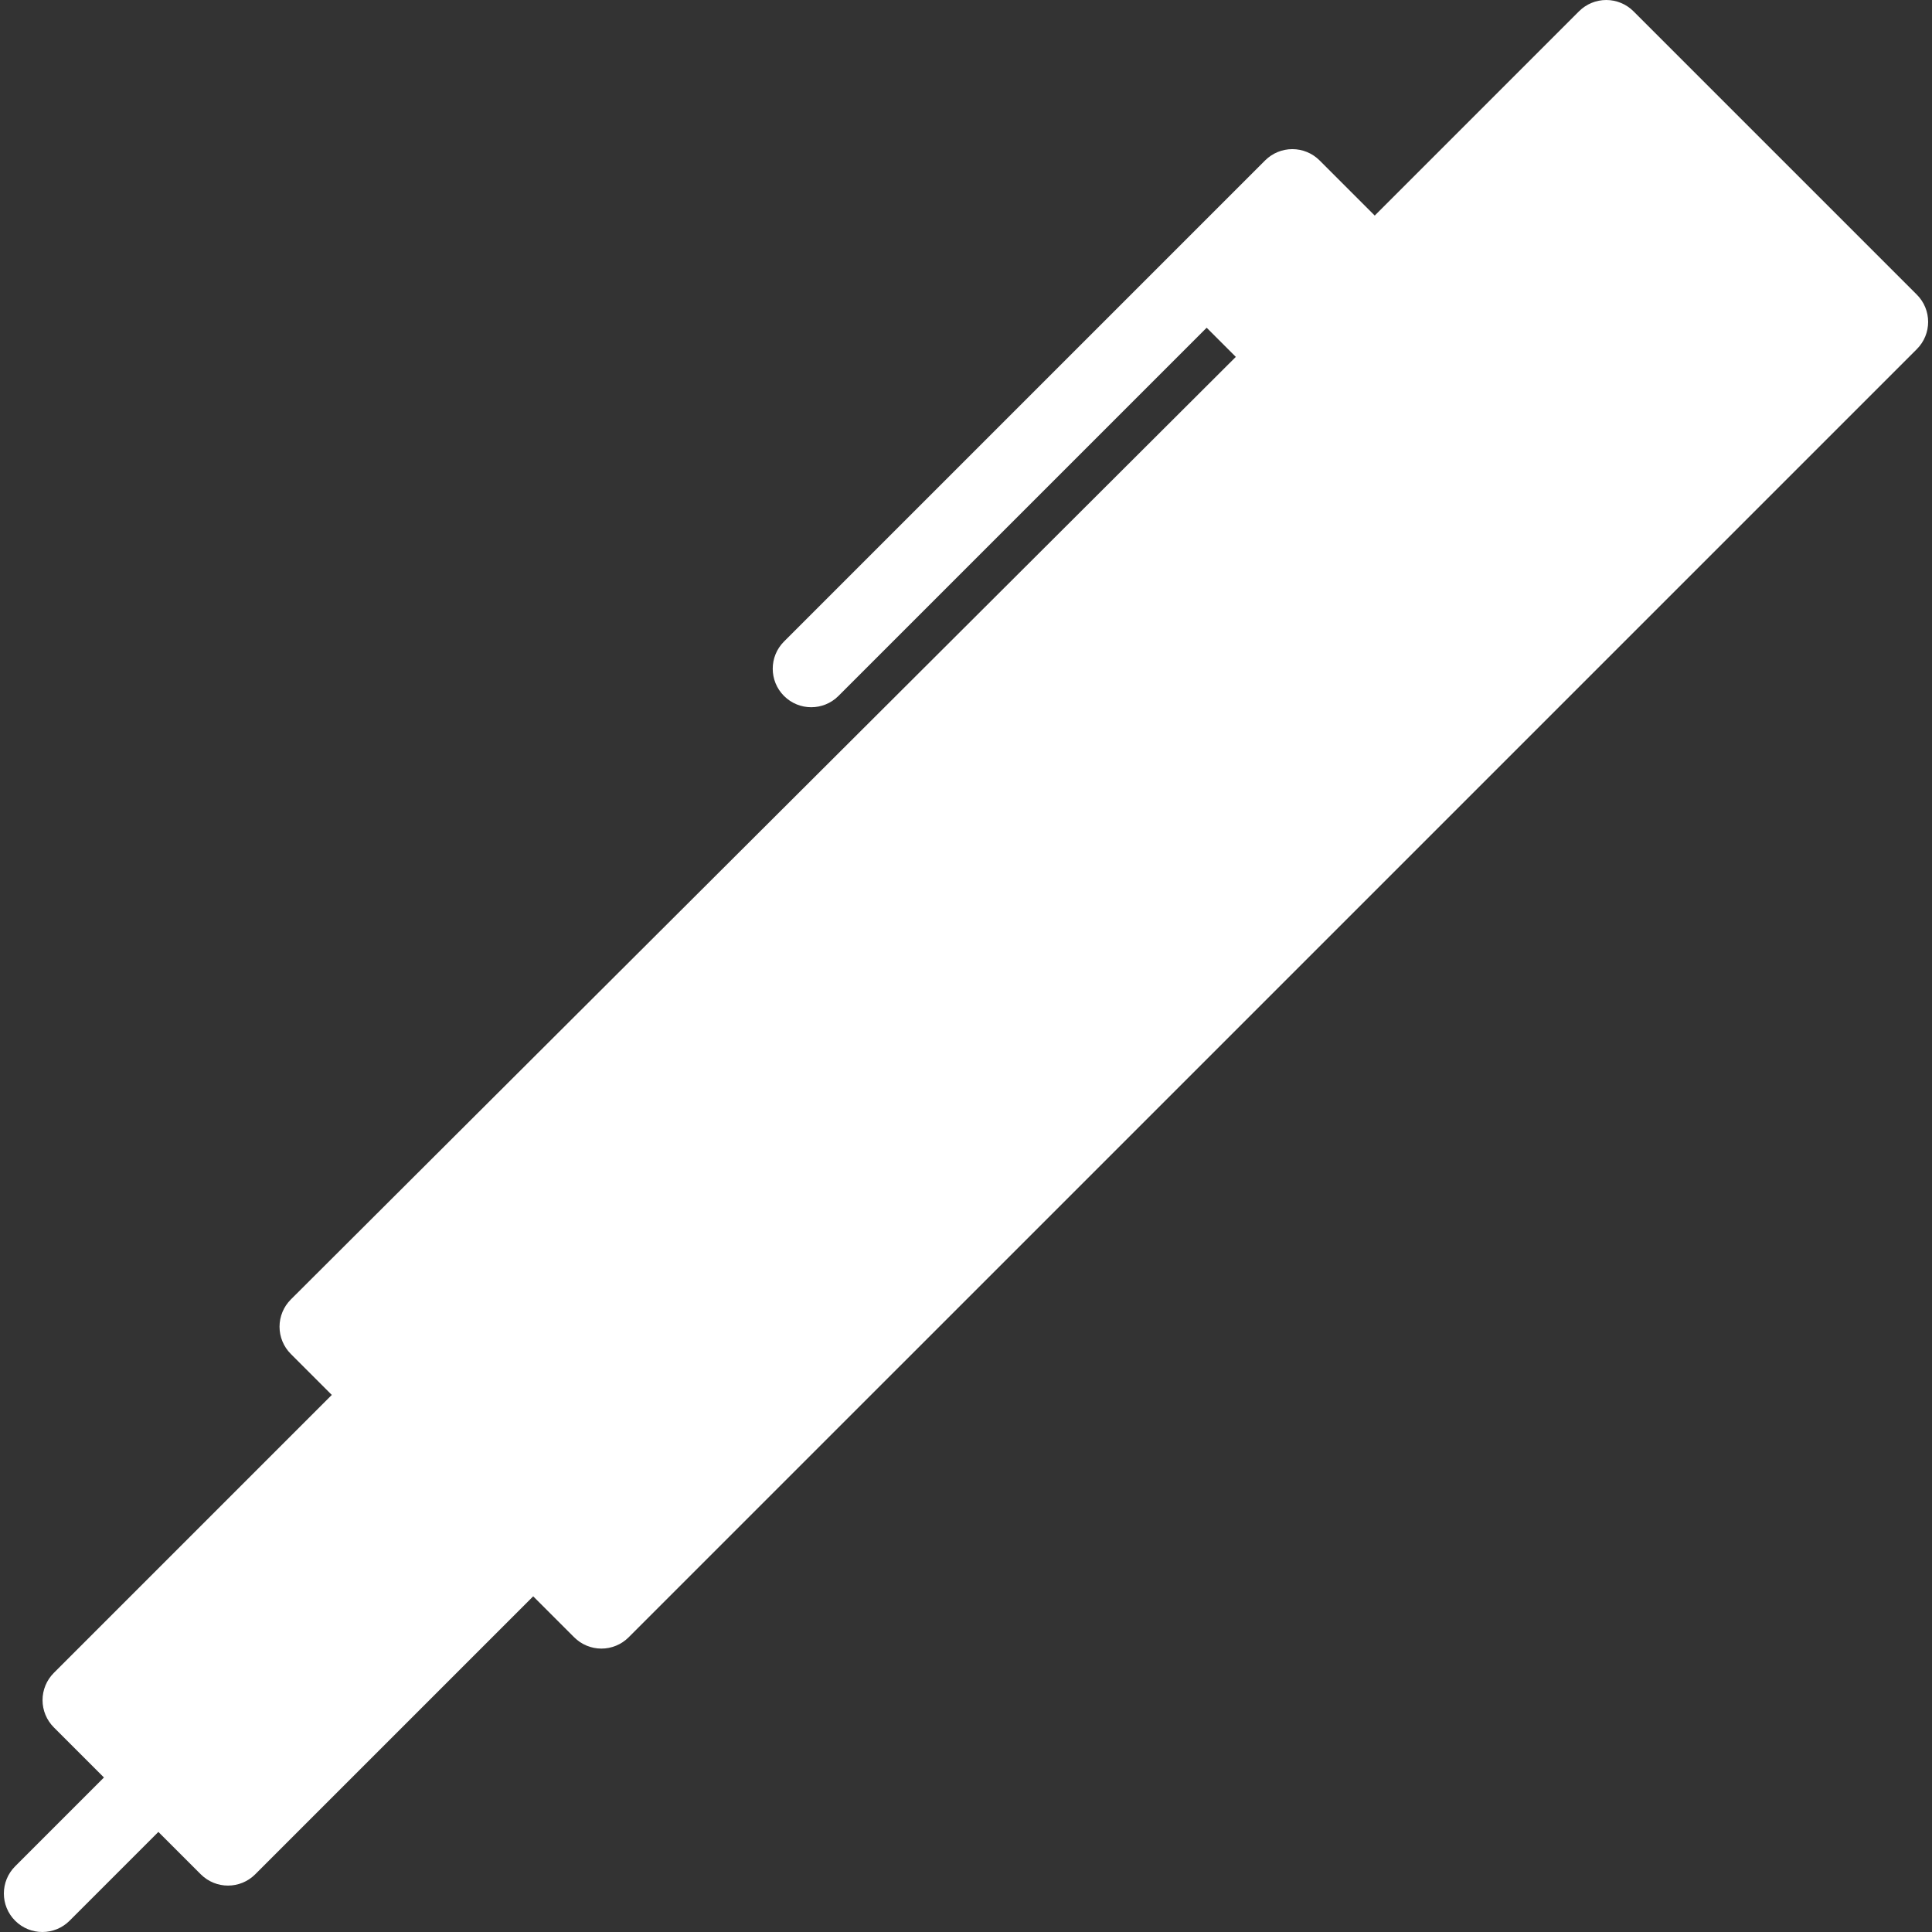 <?xml version="1.0" encoding="iso-8859-1"?>
<!-- Uploaded to: SVG Repo, www.svgrepo.com, Generator: SVG Repo Mixer Tools -->
<svg version="1.1" id="Layer_1" xmlns="http://www.w3.org/2000/svg" xmlns:xlink="http://www.w3.org/1999/xlink" 
	 viewBox="0 0 512 512" xml:space="preserve">
<rect x="0" y="0" width="512" height="512" fill="#333333" stroke="none"/>
<rect x="397.046" y="42.328" transform="matrix(-0.707 -0.707 0.707 -0.707 725.461 422.113)" style="fill:#fffff;" width="106.213" height="36.962"/>
<rect x="56.535" y="178.415" transform="matrix(-0.707 0.707 -0.707 -0.707 640.765 197.63)" style="fill:#fffff;" width="445.833" height="106.214"/>
<rect x="311.059" y="93.48" transform="matrix(-0.707 -0.707 0.707 -0.707 570.569 455.408)" style="fill:#fffff;" width="137.086" height="32.111"/>
<rect x="53.848" y="372.393" transform="matrix(-0.707 -0.707 0.707 -0.707 -164.819 790.898)" style="fill:#fffff;" width="55.085" height="114.383"/>
<g>
	<path style="fill:#fffff;" d="M507.988,92.515c3.983-3.983,3.983-10.441,0-14.425L432.884,2.987
		C430.972,1.075,428.377,0,425.672,0c-2.705,0-5.3,1.075-7.212,2.987L364.318,57.13l-14.621-14.621
		c-1.912-1.912-4.507-2.987-7.212-2.987s-5.3,1.075-7.212,2.987L207.77,170.011c-3.983,3.983-3.983,10.441,0,14.425
		c1.992,1.991,4.602,2.987,7.212,2.987c2.61,0,5.221-0.996,7.212-2.987l97.584-97.584l7.727,7.727L77.076,344.372
		c-1.916,1.912-2.994,4.507-2.997,7.214c-0.002,2.708,1.073,5.305,2.987,7.219l10.866,10.866l-73.671,73.671
		c-1.912,1.913-2.987,4.507-2.987,7.212s1.075,5.298,2.987,7.212l13.287,13.286L4.013,494.589c-3.983,3.983-3.984,10.441,0,14.425
		c1.992,1.99,4.601,2.986,7.212,2.986c2.61,0,5.221-0.996,7.212-2.987l23.537-23.537l11.236,11.236
		c1.992,1.991,4.602,2.987,7.212,2.987c2.61,0,5.221-0.996,7.212-2.987l73.67-73.67l10.866,10.866
		c1.912,1.912,4.507,2.987,7.212,2.987s5.3-1.075,7.212-2.987L507.988,92.515z M399.536,50.759l60.68,60.68l-20.794,20.794
		l-60.68-60.68L399.536,50.759z M342.485,64.146l82.513,82.513l-8.282,8.282l-82.513-82.513L342.485,64.146z M126.88,408.619
		l-66.458,66.458l-24.524-24.523l66.459-66.458L126.88,408.619z M159.382,412.273l-60.671-60.671l243.219-242.599l60.362,60.362
		L159.382,412.273z M413.96,36.336l11.712-11.712l60.68,60.679l-11.712,11.712L413.96,36.336z"/>
	<path style="fill:#fffff;" d="M232.899,294.101l-80.264,80.264c-3.983,3.983-3.983,10.441,0,14.425
		c1.992,1.991,4.602,2.987,7.212,2.987s5.221-0.996,7.212-2.987l80.264-80.264c3.983-3.983,3.983-10.441,0-14.425
		C243.341,290.119,236.882,290.119,232.899,294.101z"/>
	<path style="fill:#fffff;" d="M272.438,268.987c-3.983-3.982-10.441-3.982-14.425,0l-2.686,2.686
		c-3.983,3.983-3.983,10.441,0,14.425c1.992,1.991,4.602,2.987,7.212,2.987c2.61,0,5.221-0.996,7.212-2.987l2.686-2.686
		C276.421,279.429,276.421,272.97,272.438,268.987z"/>
</g>
</svg>